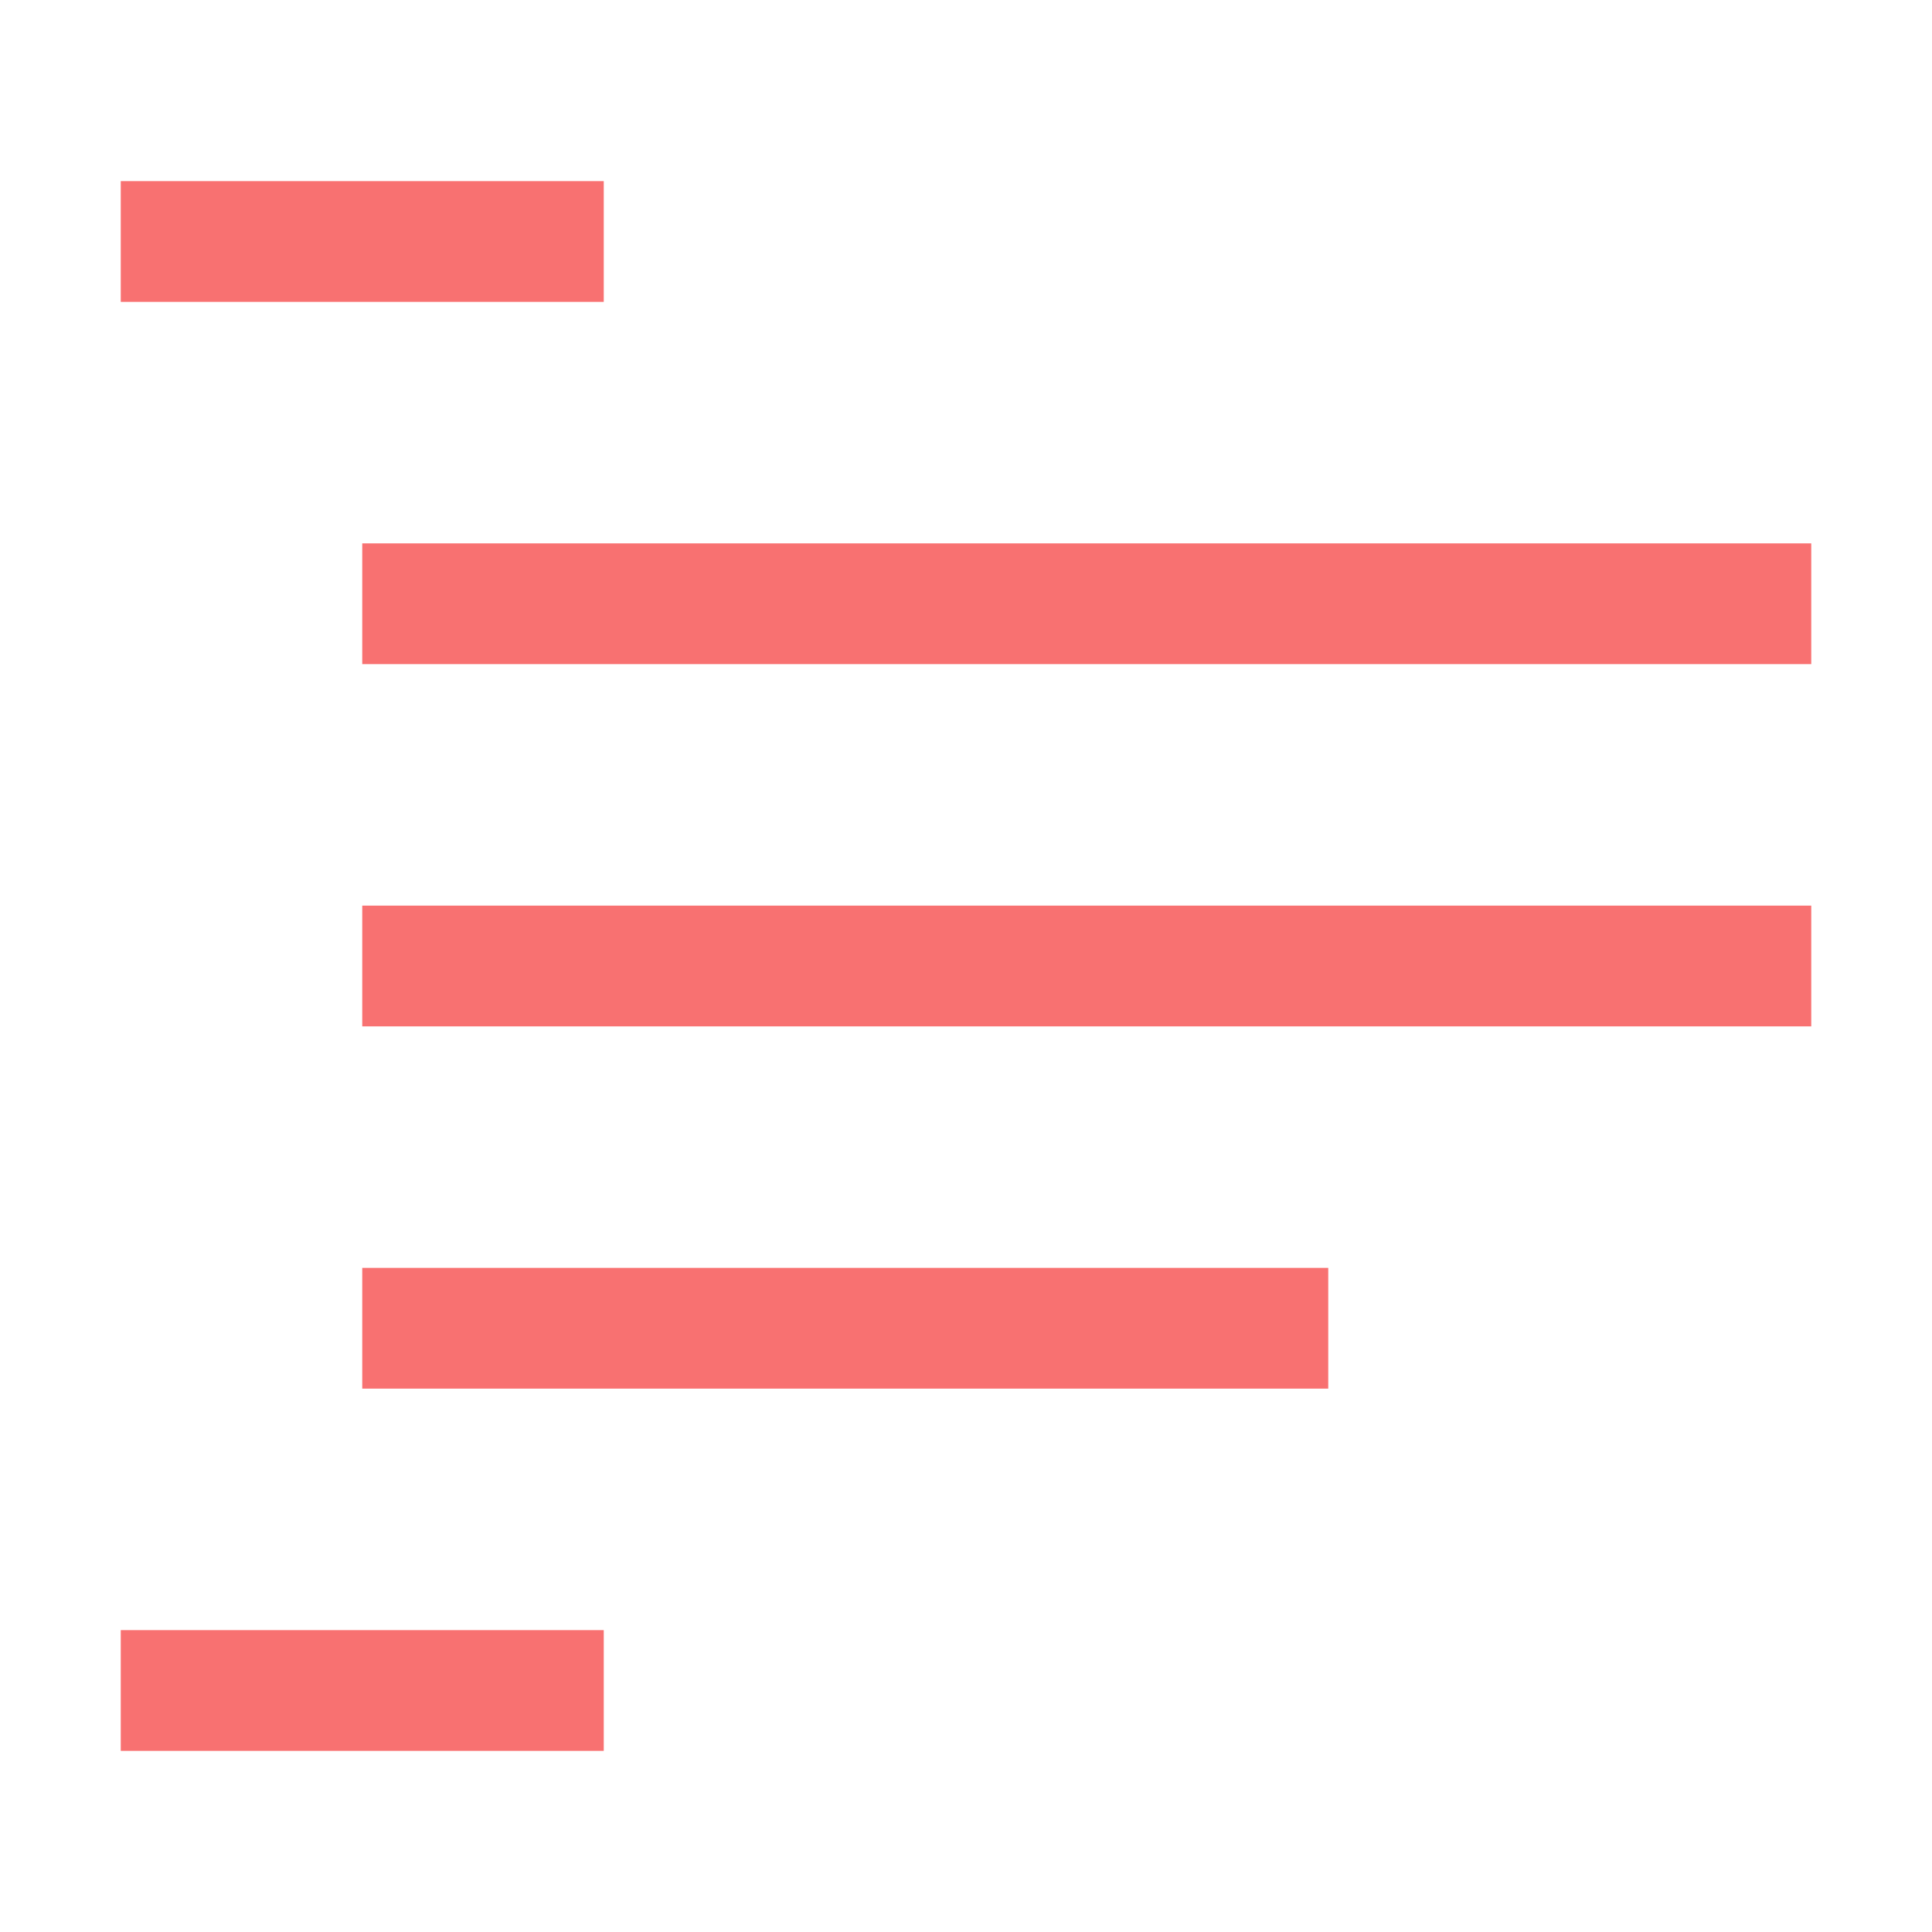 <svg id="icon" xmlns="http://www.w3.org/2000/svg" width="32" height="32" viewBox="0 0 32 32" fill="#f87171">
  <defs>
    <style>
      .cls-1 {
        fill: none;
      }

      .cls-1, .cls-2 {
        stroke-width: 0px;
      }
    </style>
  </defs>
  <rect id="_Transparent_Rectangle_" data-name="&amp;lt;Transparent Rectangle&amp;gt;" class="cls-1" x="0" width="32" height="32"/>
  <rect class="cls-2" x="2" y="3" width="8" height="2"/>
  <rect class="cls-2" x="6" y="9" width="24" height="2"/>
  <rect class="cls-2" x="6" y="15" width="24" height="2"/>
  <rect class="cls-2" x="2" y="27" width="8" height="2"/>
  <rect class="cls-2" x="6" y="21" width="16" height="2"/>
  <rect class="cls-1" width="32" height="32"/>
</svg>
